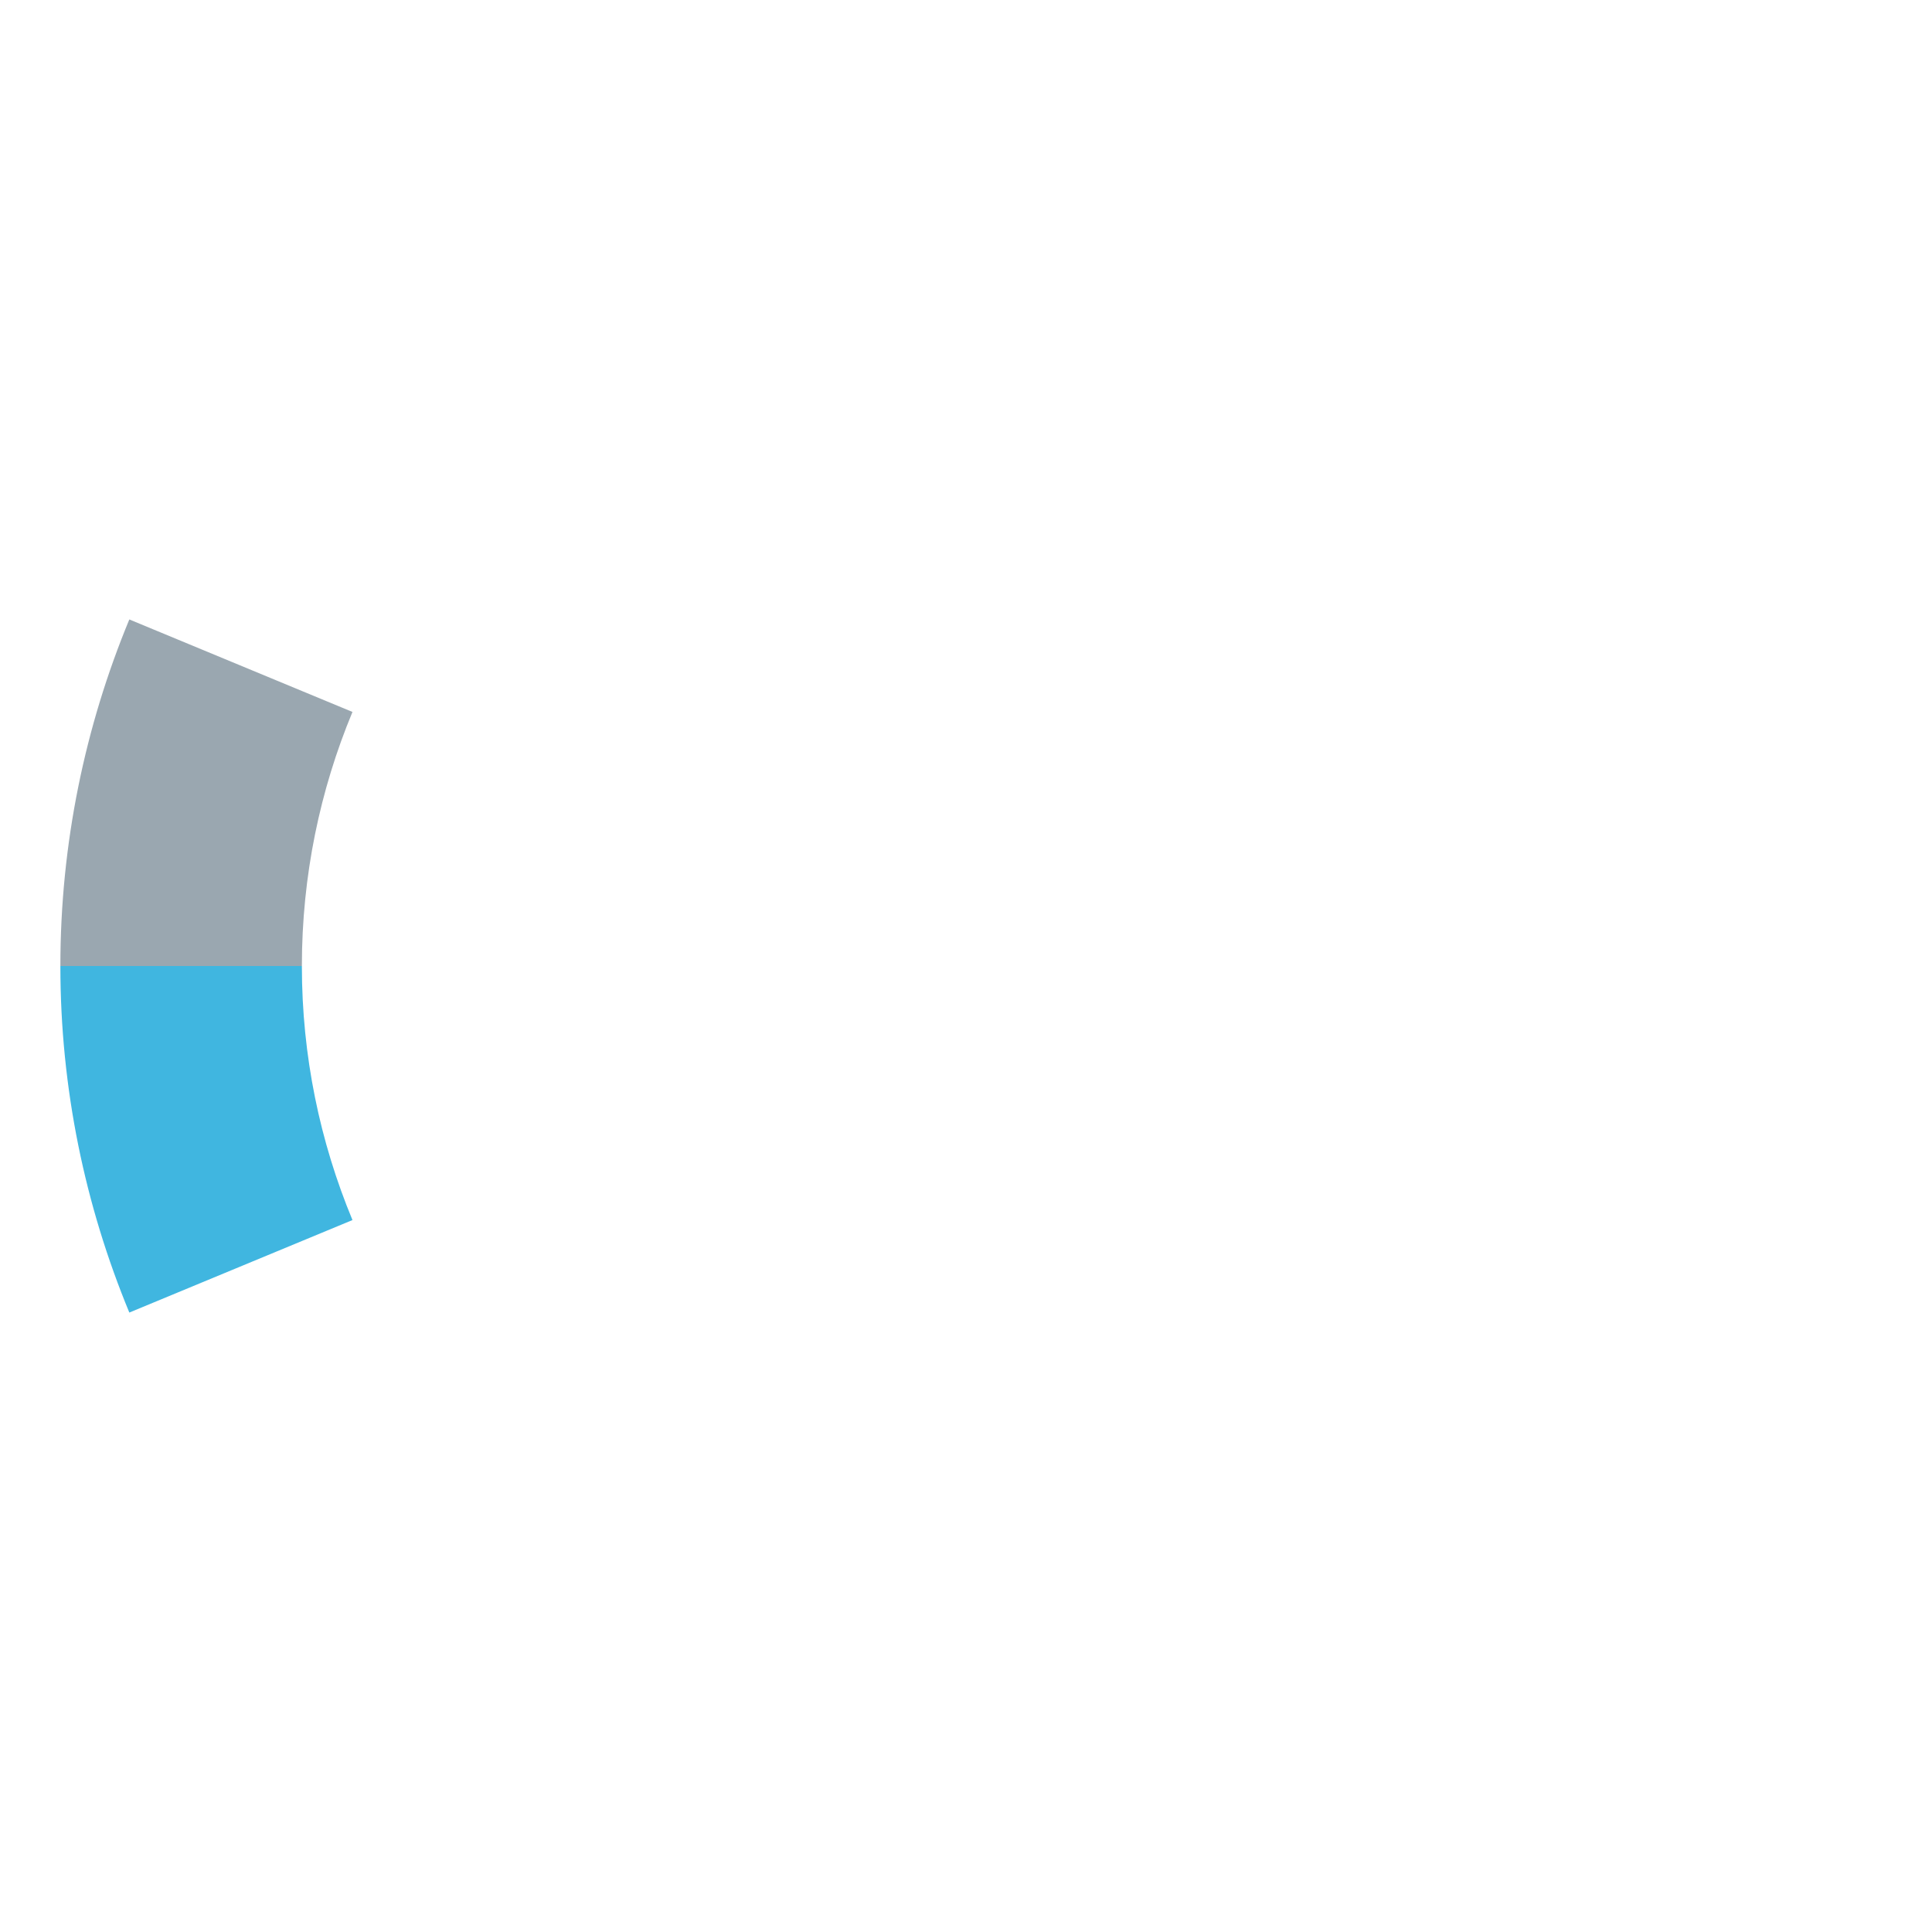 <svg xmlns="http://www.w3.org/2000/svg" width="16" height="16" viewBox="0 0 16 16">
  <g id="animationLoading6" fill="none" fill-rule="evenodd" stroke="none" stroke-width="1">
    <path id="Fill-2" fill="#40B6E0" d="M2.5,8 L0.5,8 C0.5,9.017 0.705,9.985 1.071,10.87 L2.919,10.104 C2.65,9.456 2.5,8.746 2.5,8"/>
    <path id="Fill-4" fill="#9AA7B0" d="M2.919,5.896 L1.071,5.13 C0.705,6.014 0.5,6.984 0.5,8 L2.5,8 C2.5,7.253 2.65,6.543 2.919,5.896"/>
  </g>
</svg>
